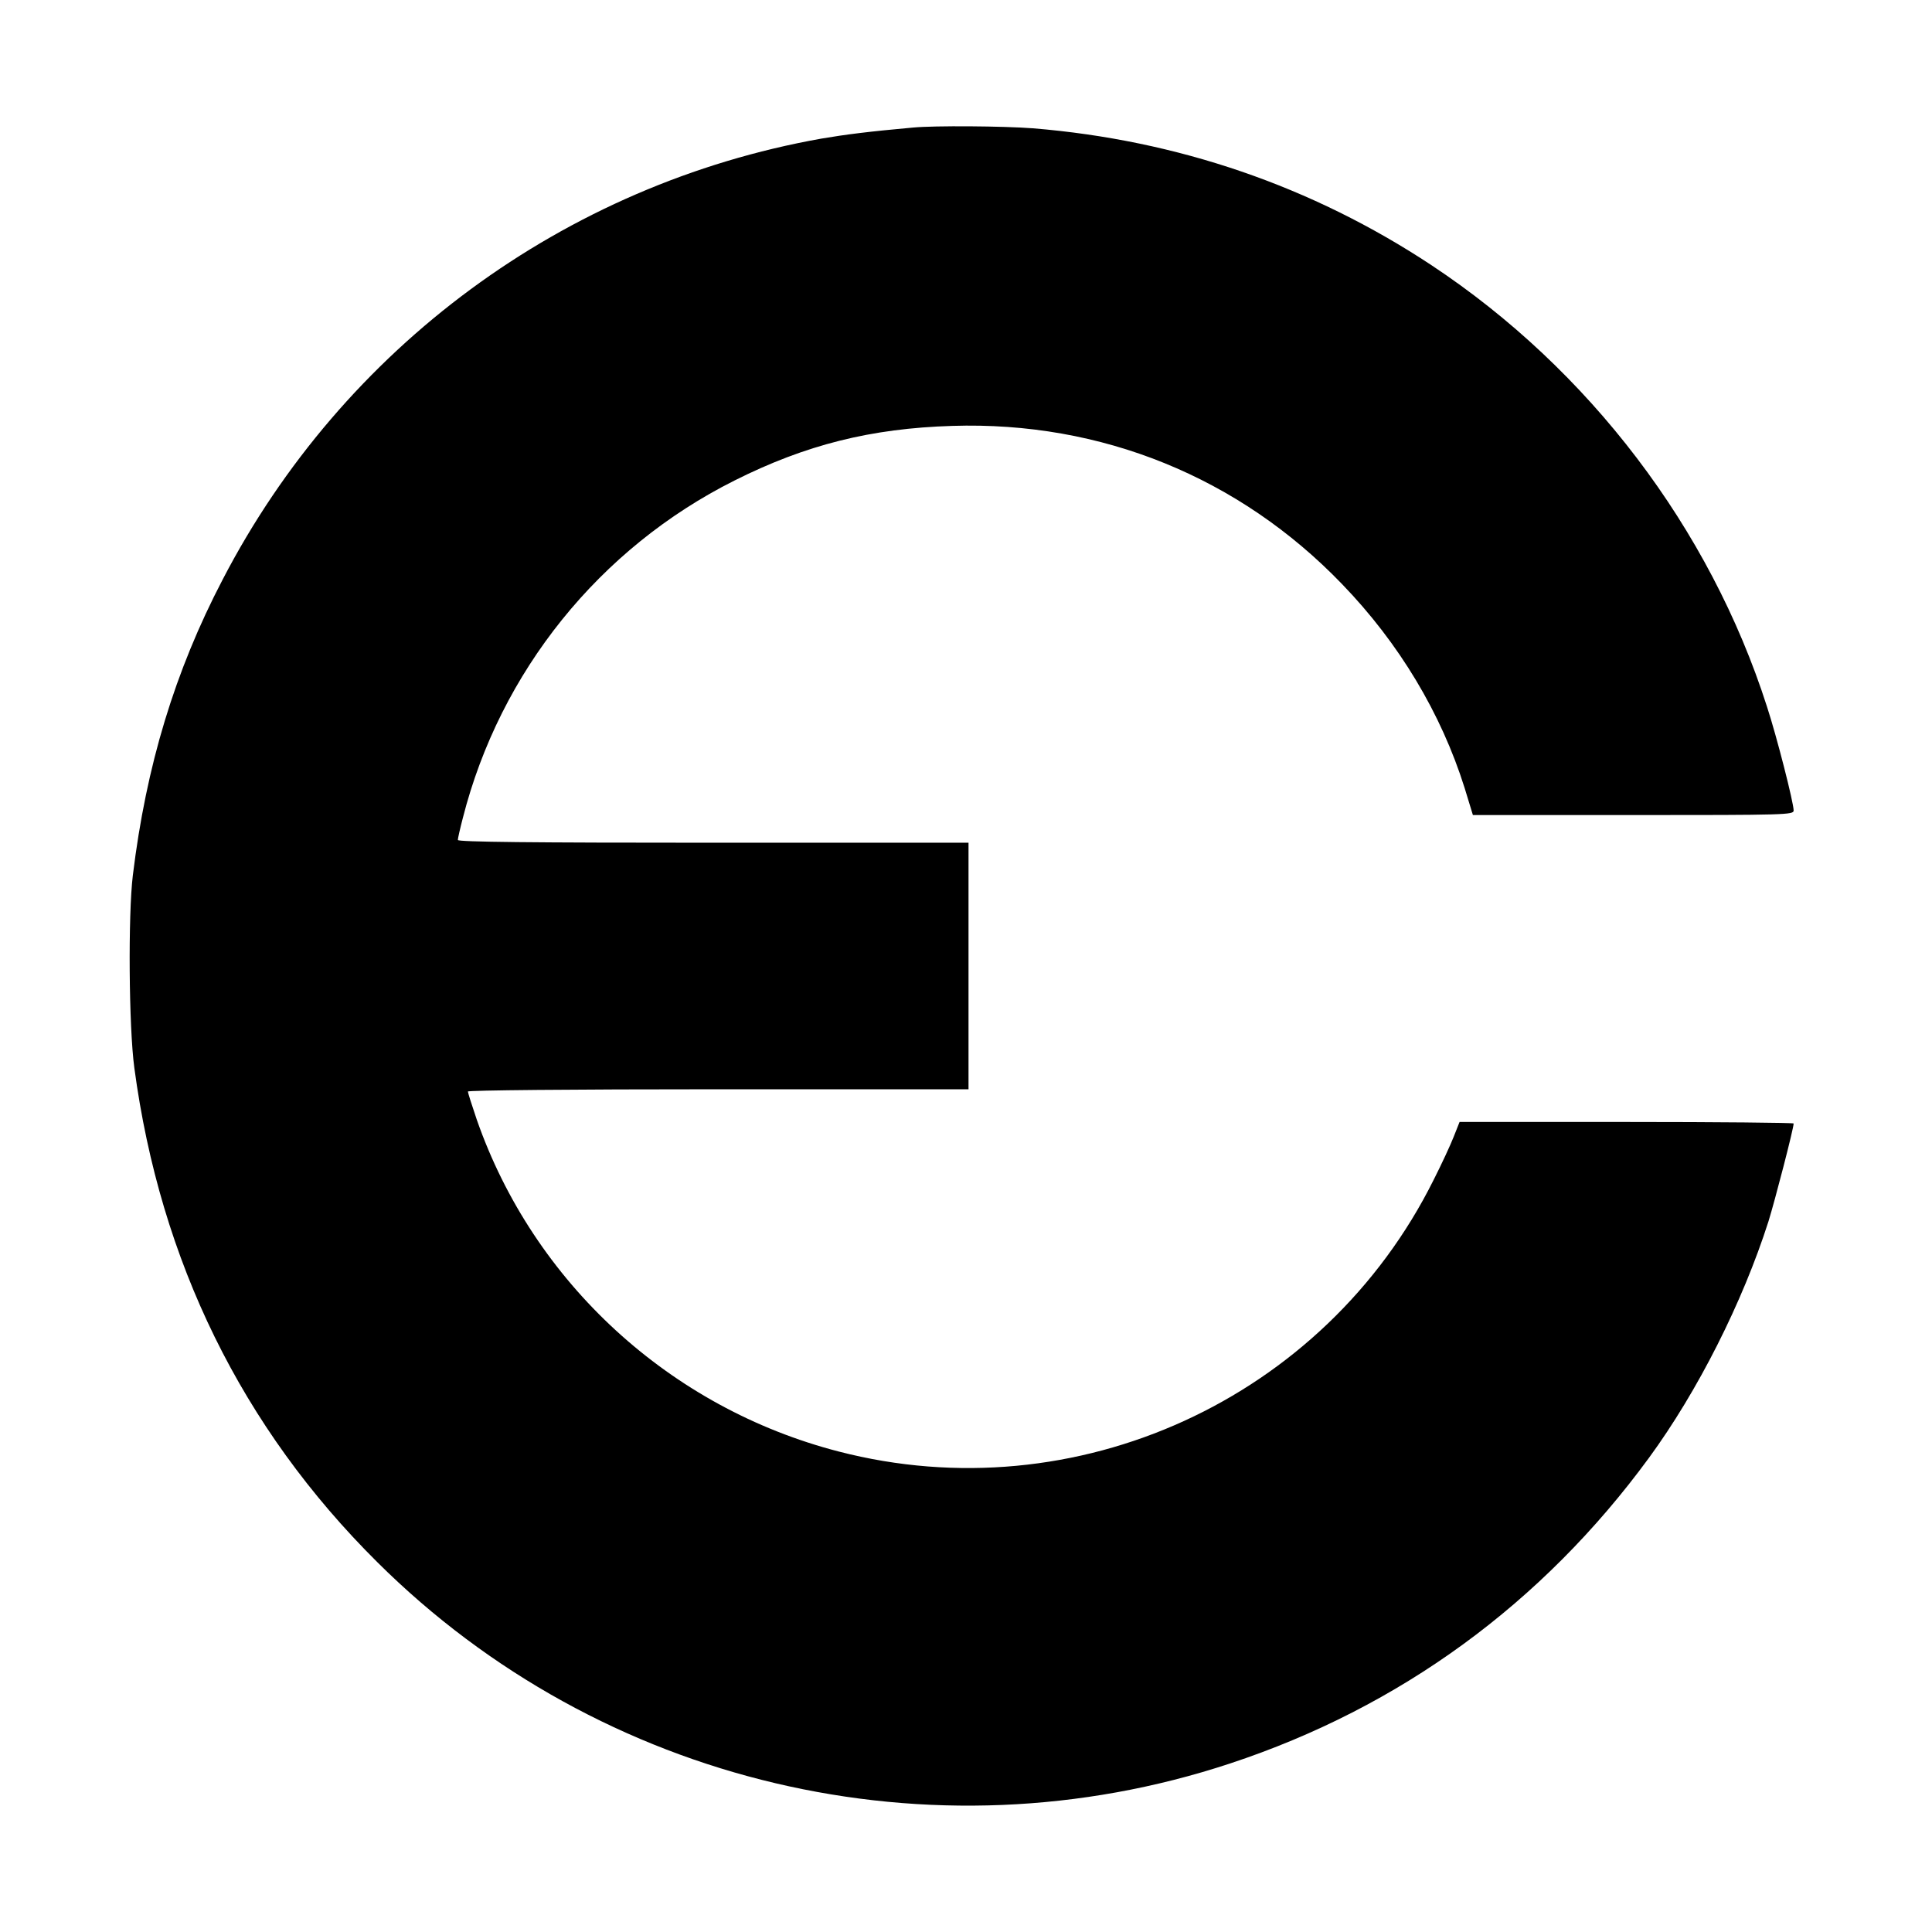 <?xml version="1.0" standalone="no"?>
<!DOCTYPE svg PUBLIC "-//W3C//DTD SVG 20010904//EN"
 "http://www.w3.org/TR/2001/REC-SVG-20010904/DTD/svg10.dtd">
<svg version="1.0" xmlns="http://www.w3.org/2000/svg"
 width="768pt" height="768pt" viewBox="0 0 768 768"
 preserveAspectRatio="xMidYMid meet">
<g transform="translate(0,768) scale(0.1,-0.1)"
fill="#000000" stroke="none">
<path d="M3630 7173 c-178 -16 -271 -28 -365 -44 -1022 -182 -1901 -830 -2380
-1753 -190 -364 -304 -740 -357 -1176 -19 -157 -16 -602 6 -765 103 -769 428
-1431 966 -1965 888 -883 2201 -1193 3390 -800 675 223 1241 636 1665 1215
194 265 372 618 475 940 26 84 100 369 100 389 0 3 -299 6 -664 6 l-664 0 -23
-58 c-12 -31 -48 -109 -80 -172 -434 -872 -1423 -1324 -2365 -1080 -670 173
-1213 671 -1439 1320 -19 56 -35 106 -35 111 0 5 409 9 995 9 l995 0 0 490 0
490 -1015 0 c-722 0 -1015 3 -1015 11 0 6 9 46 20 88 148 581 543 1072 1080
1341 283 142 542 207 865 217 593 19 1141 -204 1550 -629 227 -235 394 -514
487 -810 l33 -108 638 0 c607 0 637 1 637 18 0 31 -67 294 -106 413 -227 709
-707 1340 -1334 1755 -475 314 -1010 497 -1584 544 -118 9 -392 11 -476 3z"/>
</g>
</svg>
